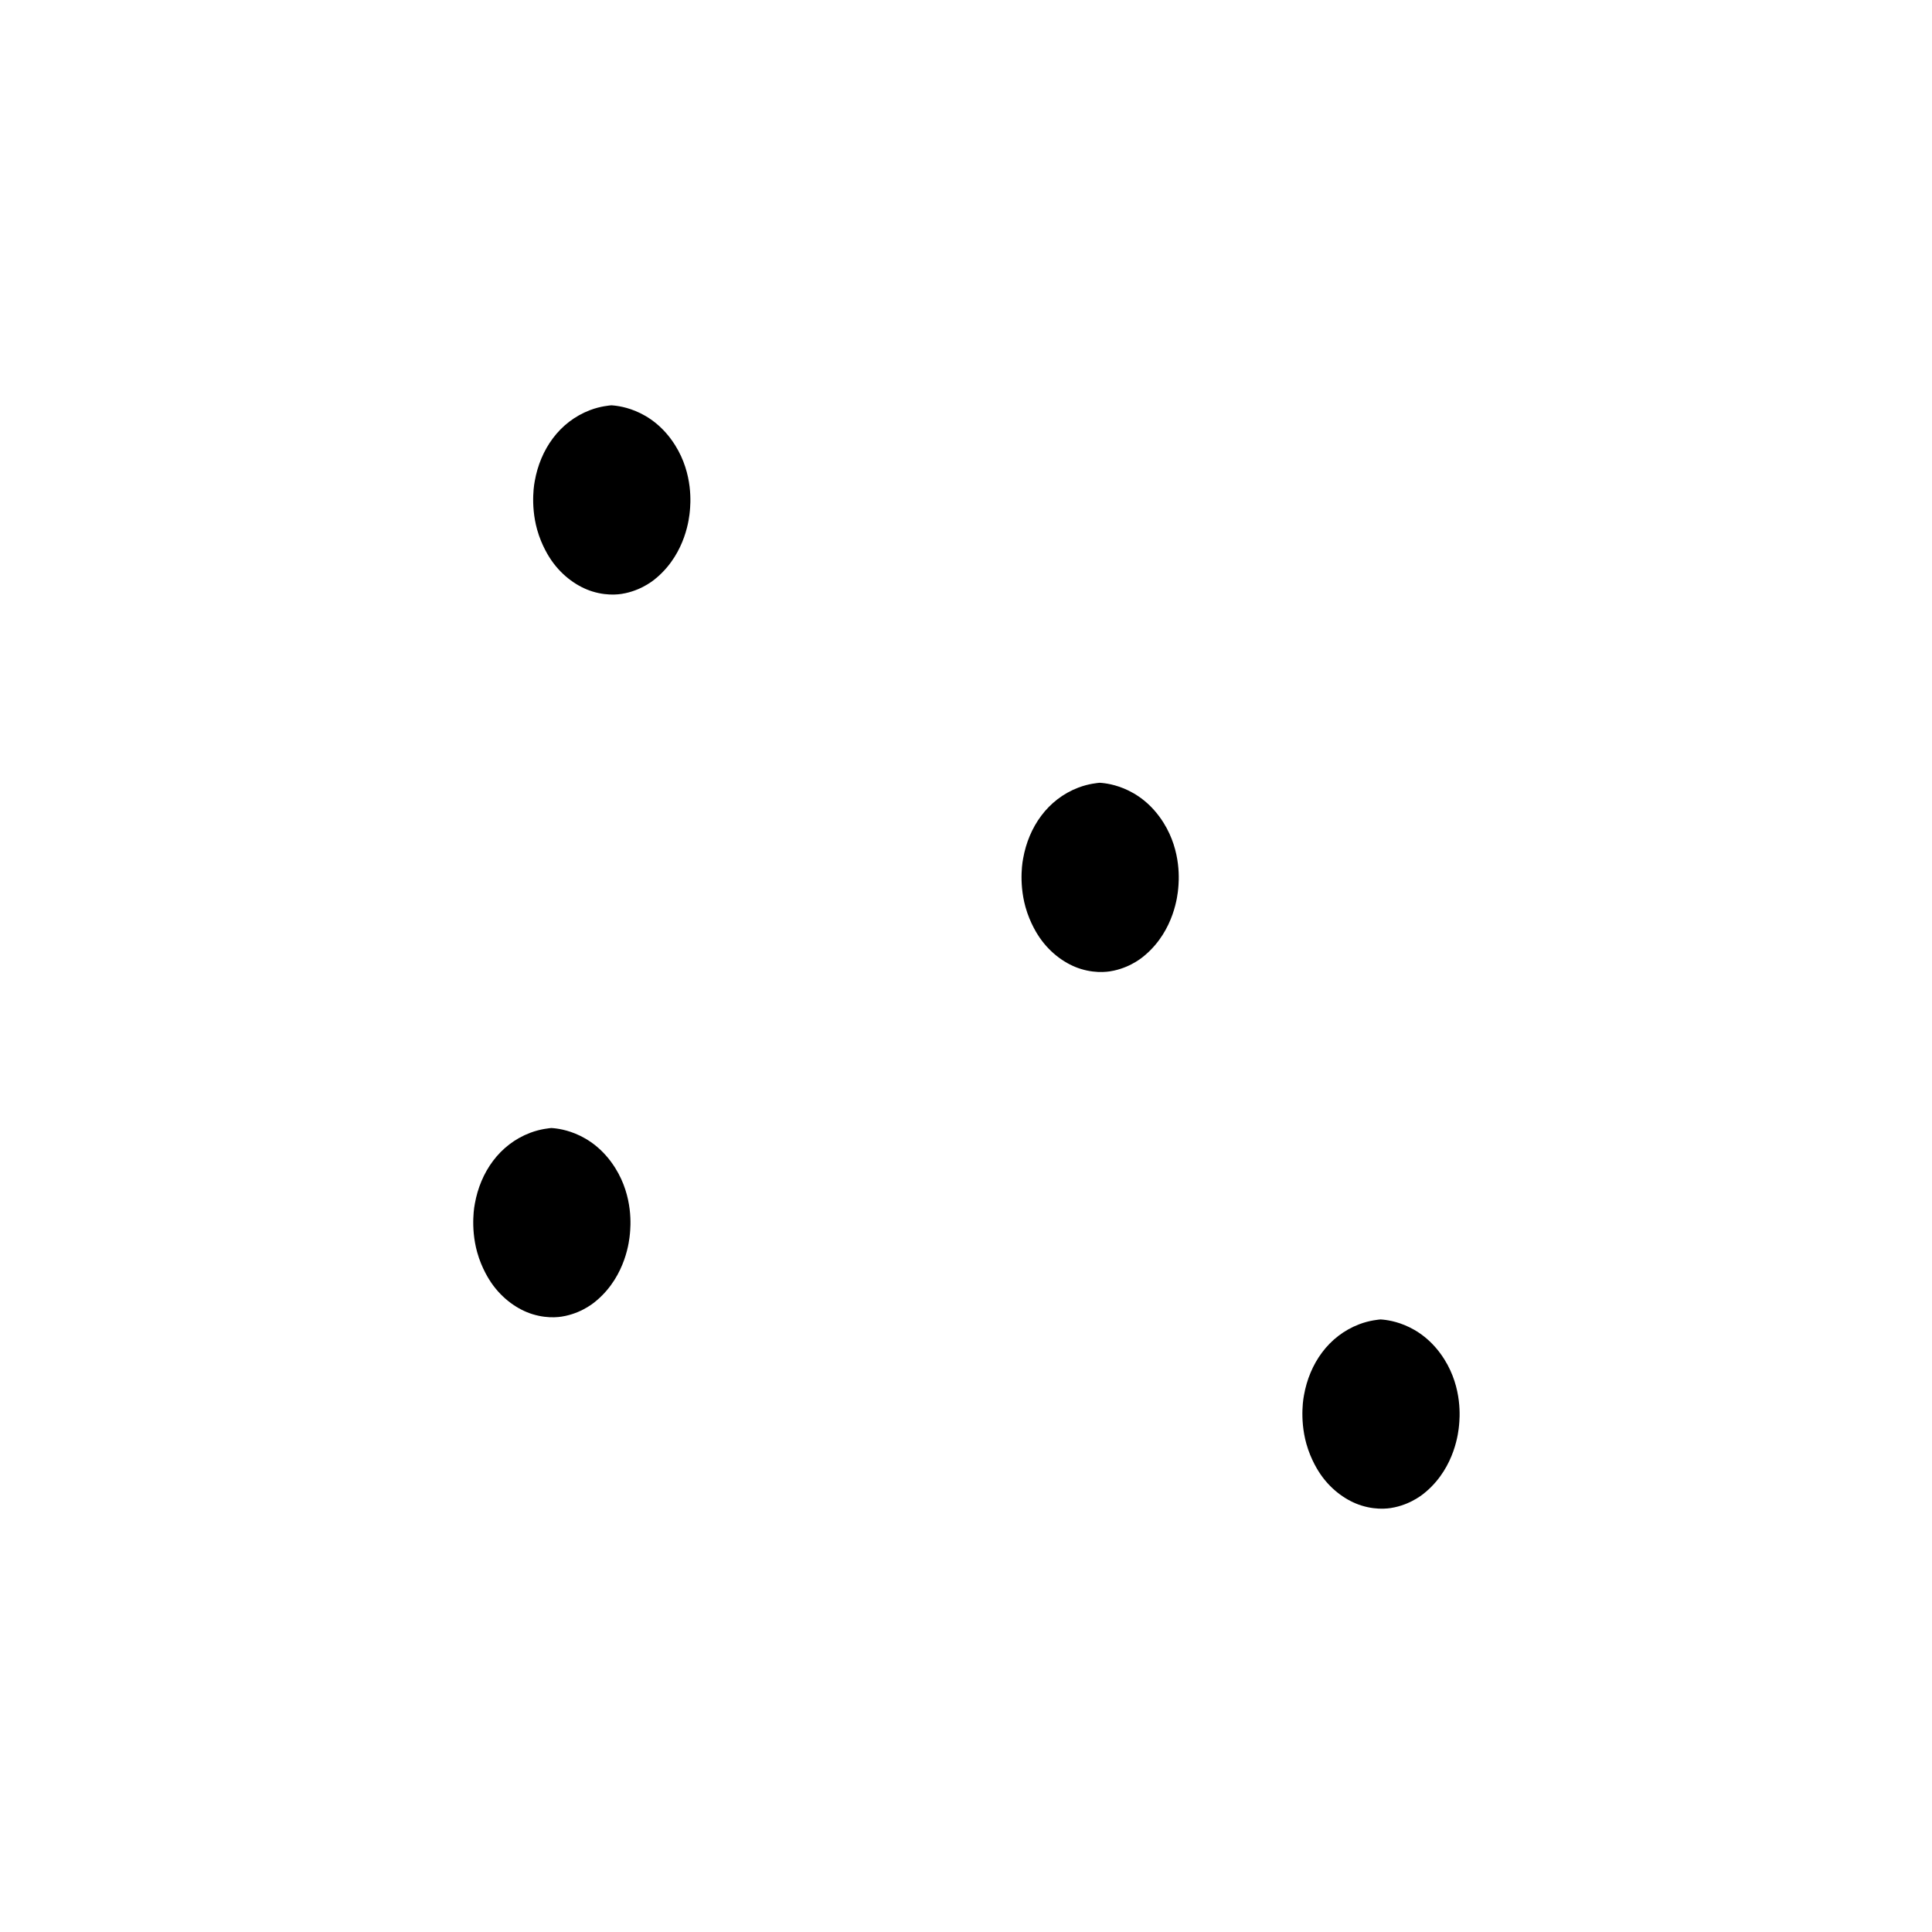 <?xml version="1.0" encoding="UTF-8" standalone="no"?>
<!DOCTYPE svg PUBLIC "-//W3C//DTD SVG 1.1//EN" "http://www.w3.org/Graphics/SVG/1.1/DTD/svg11.dtd">
<svg width="100%" height="100%" viewBox="0 0 1080 1080" version="1.1" xmlns="http://www.w3.org/2000/svg" xmlns:xlink="http://www.w3.org/1999/xlink" xml:space="preserve" xmlns:serif="http://www.serif.com/" style="fill-rule:evenodd;clip-rule:evenodd;stroke-linejoin:round;stroke-miterlimit:2;">
    <g id="Desert">
        <g transform="matrix(1,0,0,1,23.25,24.5)">
            <ellipse cx="318.5" cy="260" rx="33.5" ry="41"/>
            <path d="M318.495,202.07C320.331,202.24 340.676,202.934 354.151,224.374C364.383,240.653 362.726,257.441 362.367,261.273C362.051,264.652 360.205,284.277 344.136,298.175C342.893,299.25 336.609,304.856 326.437,307.078C324.667,307.465 317.46,309.093 307.841,306.11C299.91,303.65 291.238,297.813 284.925,288.64C283.906,287.16 279.535,280.65 277.004,271.536C272.978,257.04 275.679,244.441 275.682,244.426C278.79,226.908 289.315,211.351 306.612,204.753C312.449,202.526 317.767,202.148 318.495,202.07ZM318.505,235.911C317.295,235.555 313.398,234.175 307.755,237.691C305.936,238.824 301.216,242.233 298.035,249.203C293.968,258.115 294.107,267.38 296.113,274.693C296.736,276.967 299.316,284.051 304.573,288.731C306.824,290.735 309.615,292.632 313.707,293.684C313.749,293.695 316.207,294.315 319.473,294.079C324.382,293.723 327.537,291.853 329.552,290.44C333.386,287.754 336.937,283.725 339.404,277.407C340.519,274.551 342.591,268.345 341.426,259.161C340.989,255.718 339.74,252.344 339.528,251.772C335.596,241.15 327.404,234.48 319.971,235.589C319.594,235.645 319.306,235.706 318.505,235.911Z"/>
        </g>
        <g transform="matrix(1,0,0,1,296.25,235.5)">
            <ellipse cx="318.5" cy="260" rx="33.5" ry="41"/>
            <path d="M318.495,202.07C320.331,202.24 340.676,202.934 354.151,224.374C364.383,240.653 362.726,257.441 362.367,261.273C362.051,264.652 360.205,284.277 344.136,298.175C342.893,299.25 336.609,304.856 326.437,307.078C324.667,307.465 317.46,309.093 307.841,306.11C299.91,303.65 291.238,297.813 284.925,288.64C283.906,287.16 279.535,280.65 277.004,271.536C272.978,257.04 275.679,244.441 275.682,244.426C278.79,226.908 289.315,211.351 306.612,204.753C312.449,202.526 317.767,202.148 318.495,202.07ZM318.505,235.911C317.295,235.555 313.398,234.175 307.755,237.691C305.936,238.824 301.216,242.233 298.035,249.203C293.968,258.115 294.107,267.38 296.113,274.693C296.736,276.967 299.316,284.051 304.573,288.731C306.824,290.735 309.615,292.632 313.707,293.684C313.749,293.695 316.207,294.315 319.473,294.079C324.382,293.723 327.537,291.853 329.552,290.44C333.386,287.754 336.937,283.725 339.404,277.407C340.519,274.551 342.591,268.345 341.426,259.161C340.989,255.718 339.74,252.344 339.528,251.772C335.596,241.15 327.404,234.48 319.971,235.589C319.594,235.645 319.306,235.706 318.505,235.911Z"/>
        </g>
        <g transform="matrix(1,0,0,1,-10.25,428.5)">
            <ellipse cx="318.5" cy="260" rx="33.5" ry="41"/>
            <path d="M318.495,202.07C320.331,202.24 340.676,202.934 354.151,224.374C364.383,240.653 362.726,257.441 362.367,261.273C362.051,264.652 360.205,284.277 344.136,298.175C342.893,299.25 336.609,304.856 326.437,307.078C324.667,307.465 317.46,309.093 307.841,306.11C299.91,303.65 291.238,297.813 284.925,288.64C283.906,287.16 279.535,280.65 277.004,271.536C272.978,257.04 275.679,244.441 275.682,244.426C278.79,226.908 289.315,211.351 306.612,204.753C312.449,202.526 317.767,202.148 318.495,202.07ZM318.505,235.911C317.295,235.555 313.398,234.175 307.755,237.691C305.936,238.824 301.216,242.233 298.035,249.203C293.968,258.115 294.107,267.38 296.113,274.693C296.736,276.967 299.316,284.051 304.573,288.731C306.824,290.735 309.615,292.632 313.707,293.684C313.749,293.695 316.207,294.315 319.473,294.079C324.382,293.723 327.537,291.853 329.552,290.44C333.386,287.754 336.937,283.725 339.404,277.407C340.519,274.551 342.591,268.345 341.426,259.161C340.989,255.718 339.74,252.344 339.528,251.772C335.596,241.15 327.404,234.48 319.971,235.589C319.594,235.645 319.306,235.706 318.505,235.911Z"/>
        </g>
        <g transform="matrix(1,0,0,1,453.25,535.5)">
            <ellipse cx="318.5" cy="260" rx="33.5" ry="41"/>
            <path d="M318.495,202.07C320.331,202.24 340.676,202.934 354.151,224.374C364.383,240.653 362.726,257.441 362.367,261.273C362.051,264.652 360.205,284.277 344.136,298.175C342.893,299.25 336.609,304.856 326.437,307.078C324.667,307.465 317.46,309.093 307.841,306.11C299.91,303.65 291.238,297.813 284.925,288.64C283.906,287.16 279.535,280.65 277.004,271.536C272.978,257.04 275.679,244.441 275.682,244.426C278.79,226.908 289.315,211.351 306.612,204.753C312.449,202.526 317.767,202.148 318.495,202.07ZM318.505,235.911C317.295,235.555 313.398,234.175 307.755,237.691C305.936,238.824 301.216,242.233 298.035,249.203C293.968,258.115 294.107,267.38 296.113,274.693C296.736,276.967 299.316,284.051 304.573,288.731C306.824,290.735 309.615,292.632 313.707,293.684C313.749,293.695 316.207,294.315 319.473,294.079C324.382,293.723 327.537,291.853 329.552,290.44C333.386,287.754 336.937,283.725 339.404,277.407C340.519,274.551 342.591,268.345 341.426,259.161C340.989,255.718 339.74,252.344 339.528,251.772C335.596,241.15 327.404,234.48 319.971,235.589C319.594,235.645 319.306,235.706 318.505,235.911Z"/>
        </g>
    </g>
</svg>
